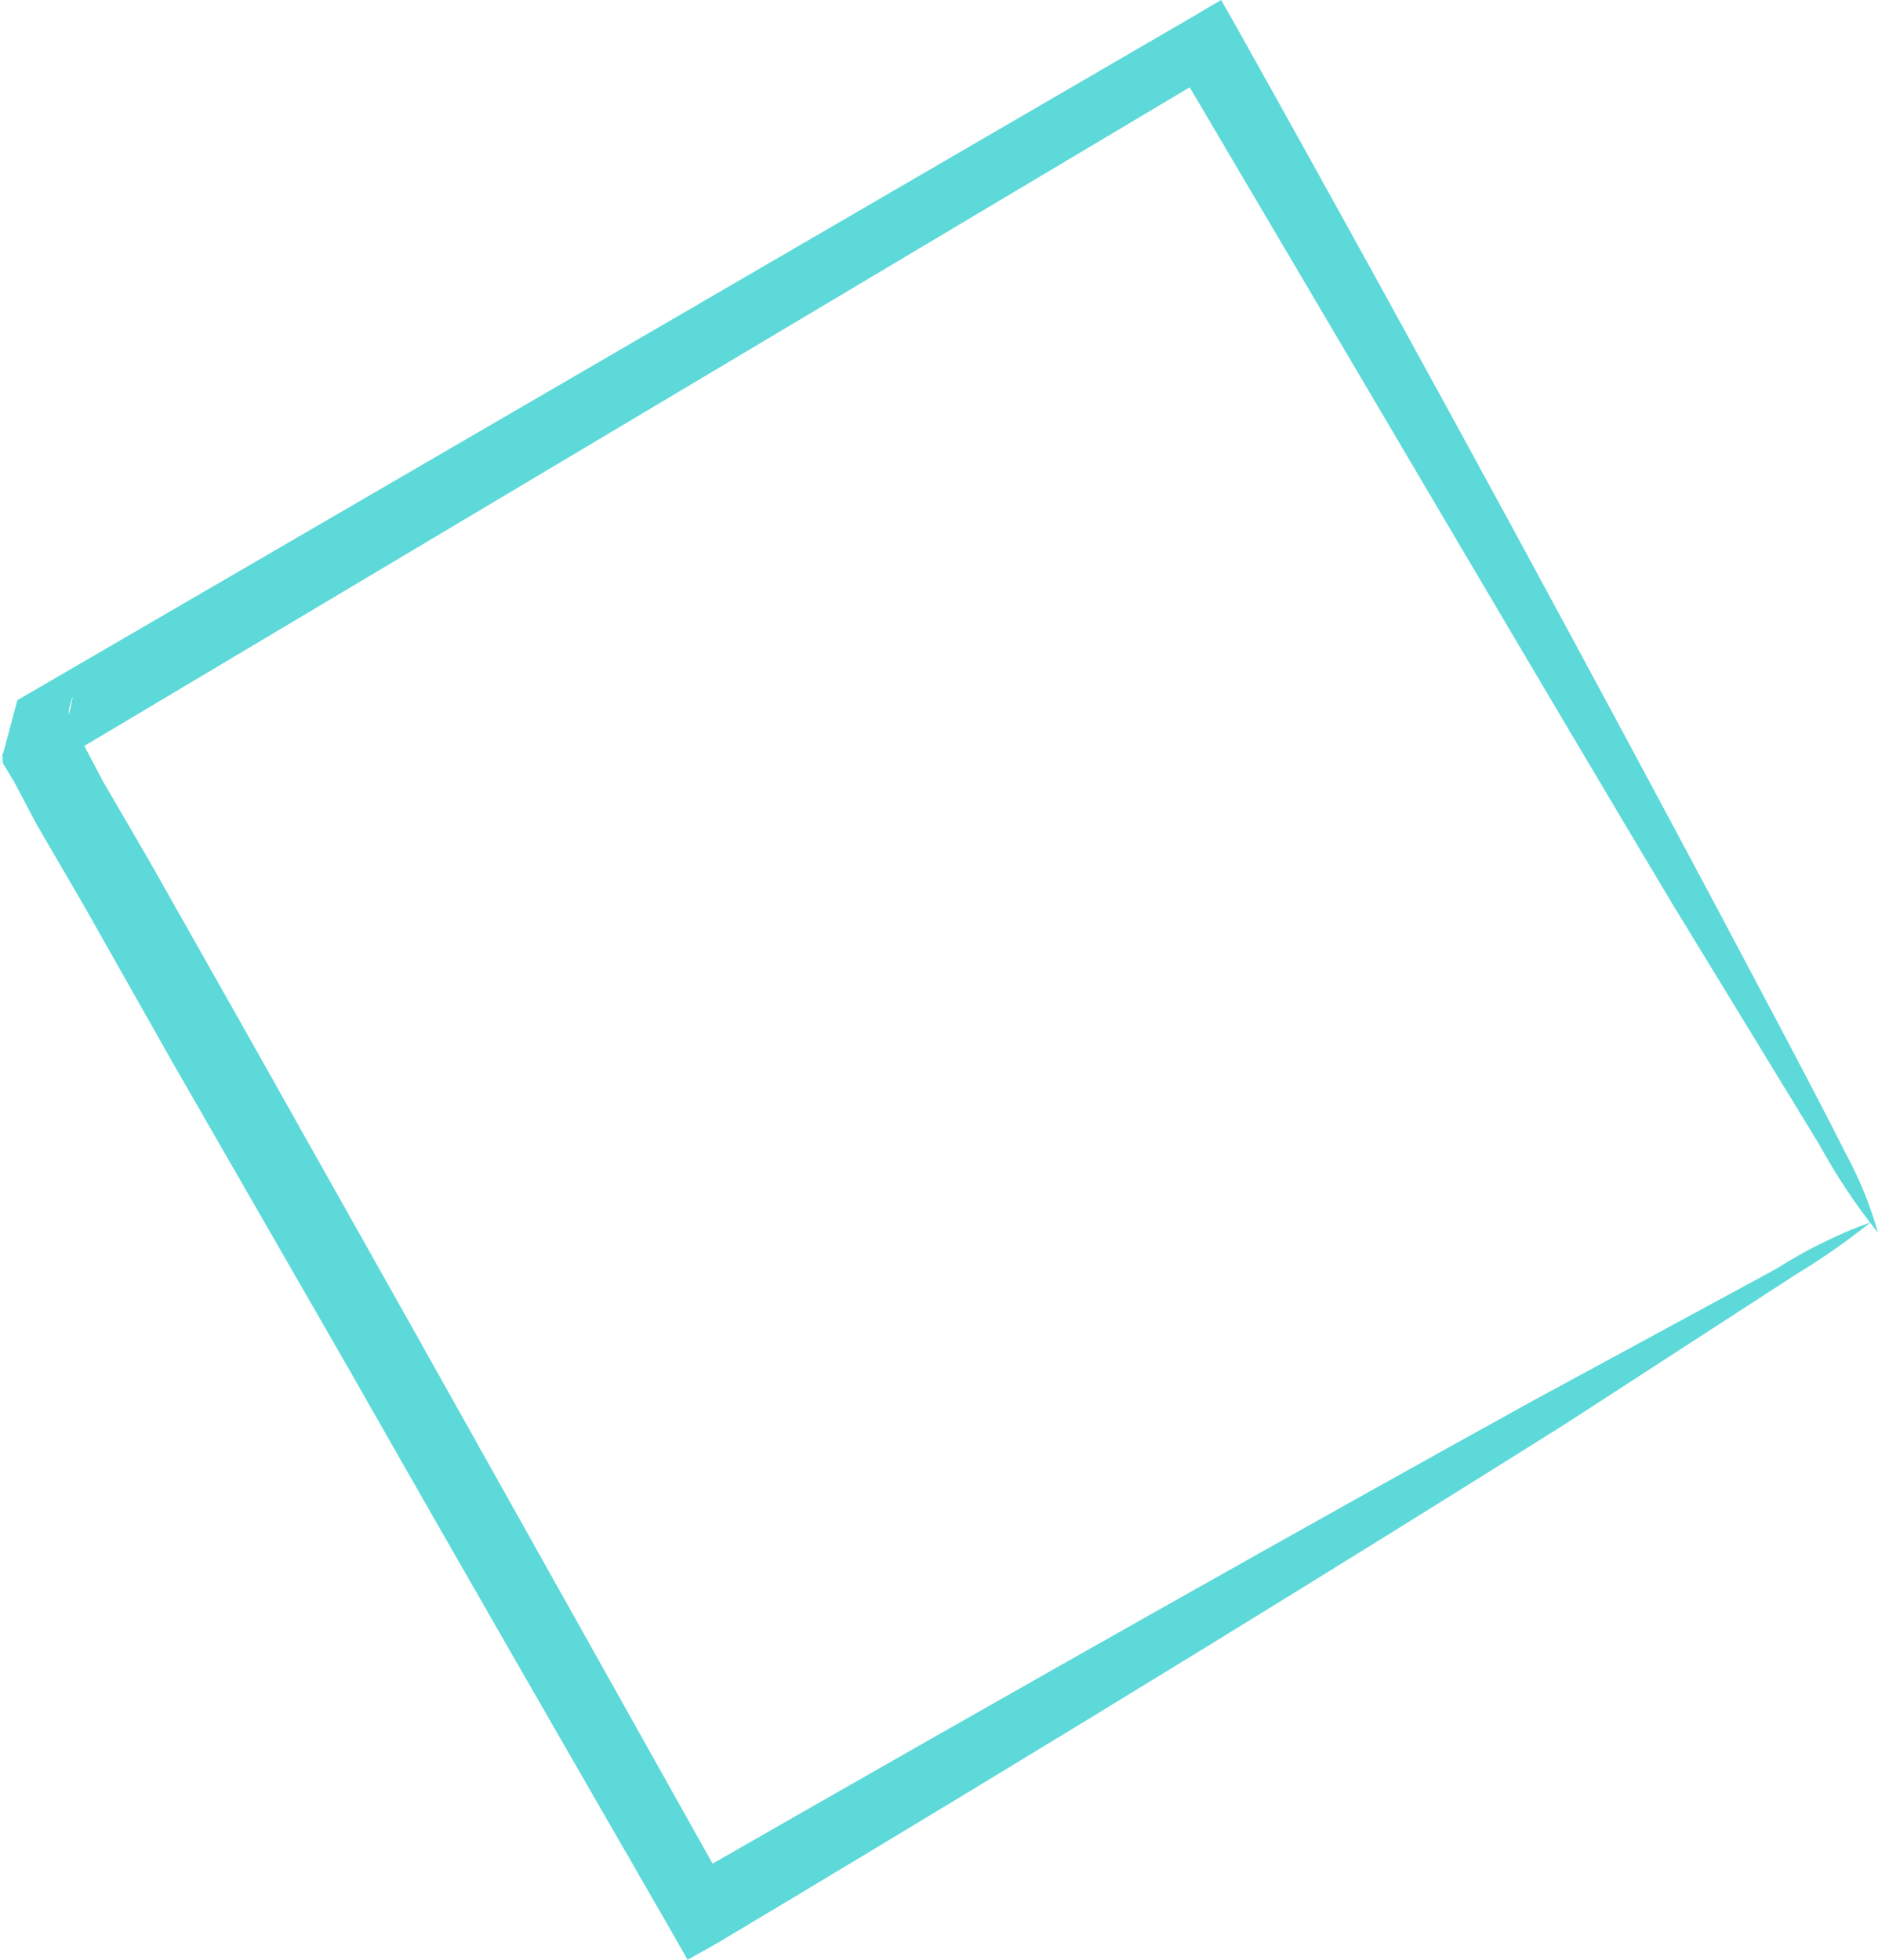 <svg width="23" height="24" viewBox="0 0 23 24" fill="none" xmlns="http://www.w3.org/2000/svg">
<path d="M23 15.096C22.729 14.758 22.488 14.397 22.28 14.015L20.48 11.066C18.968 8.537 16.88 4.983 14.361 0.714L14.919 0.861L0.682 9.344C0.682 9.472 1.006 8.098 0.844 8.684V8.812L0.988 9.05L1.258 9.563L1.834 10.553L2.932 12.495L5.055 16.269L8.925 23.176L8.367 23.029C12.615 20.592 16.197 18.577 18.752 17.166L21.758 15.536C22.121 15.305 22.507 15.115 22.91 14.968C22.618 15.202 22.311 15.416 21.992 15.609L19.166 17.441C16.718 18.98 13.137 21.197 8.781 23.798L8.421 24L8.223 23.652C6.999 21.527 5.667 19.218 4.282 16.782L2.122 13.026L1.024 11.084L0.448 10.095L0.178 9.582L0.034 9.344V9.215C-0.11 9.802 0.25 8.427 0.214 8.574L14.613 0.202L14.955 0L15.153 0.348C17.654 4.818 19.67 8.574 21.038 11.139C21.668 12.33 22.19 13.301 22.604 14.125C22.772 14.432 22.904 14.758 23 15.096Z" fill="#5CD9D8"/>
</svg>
